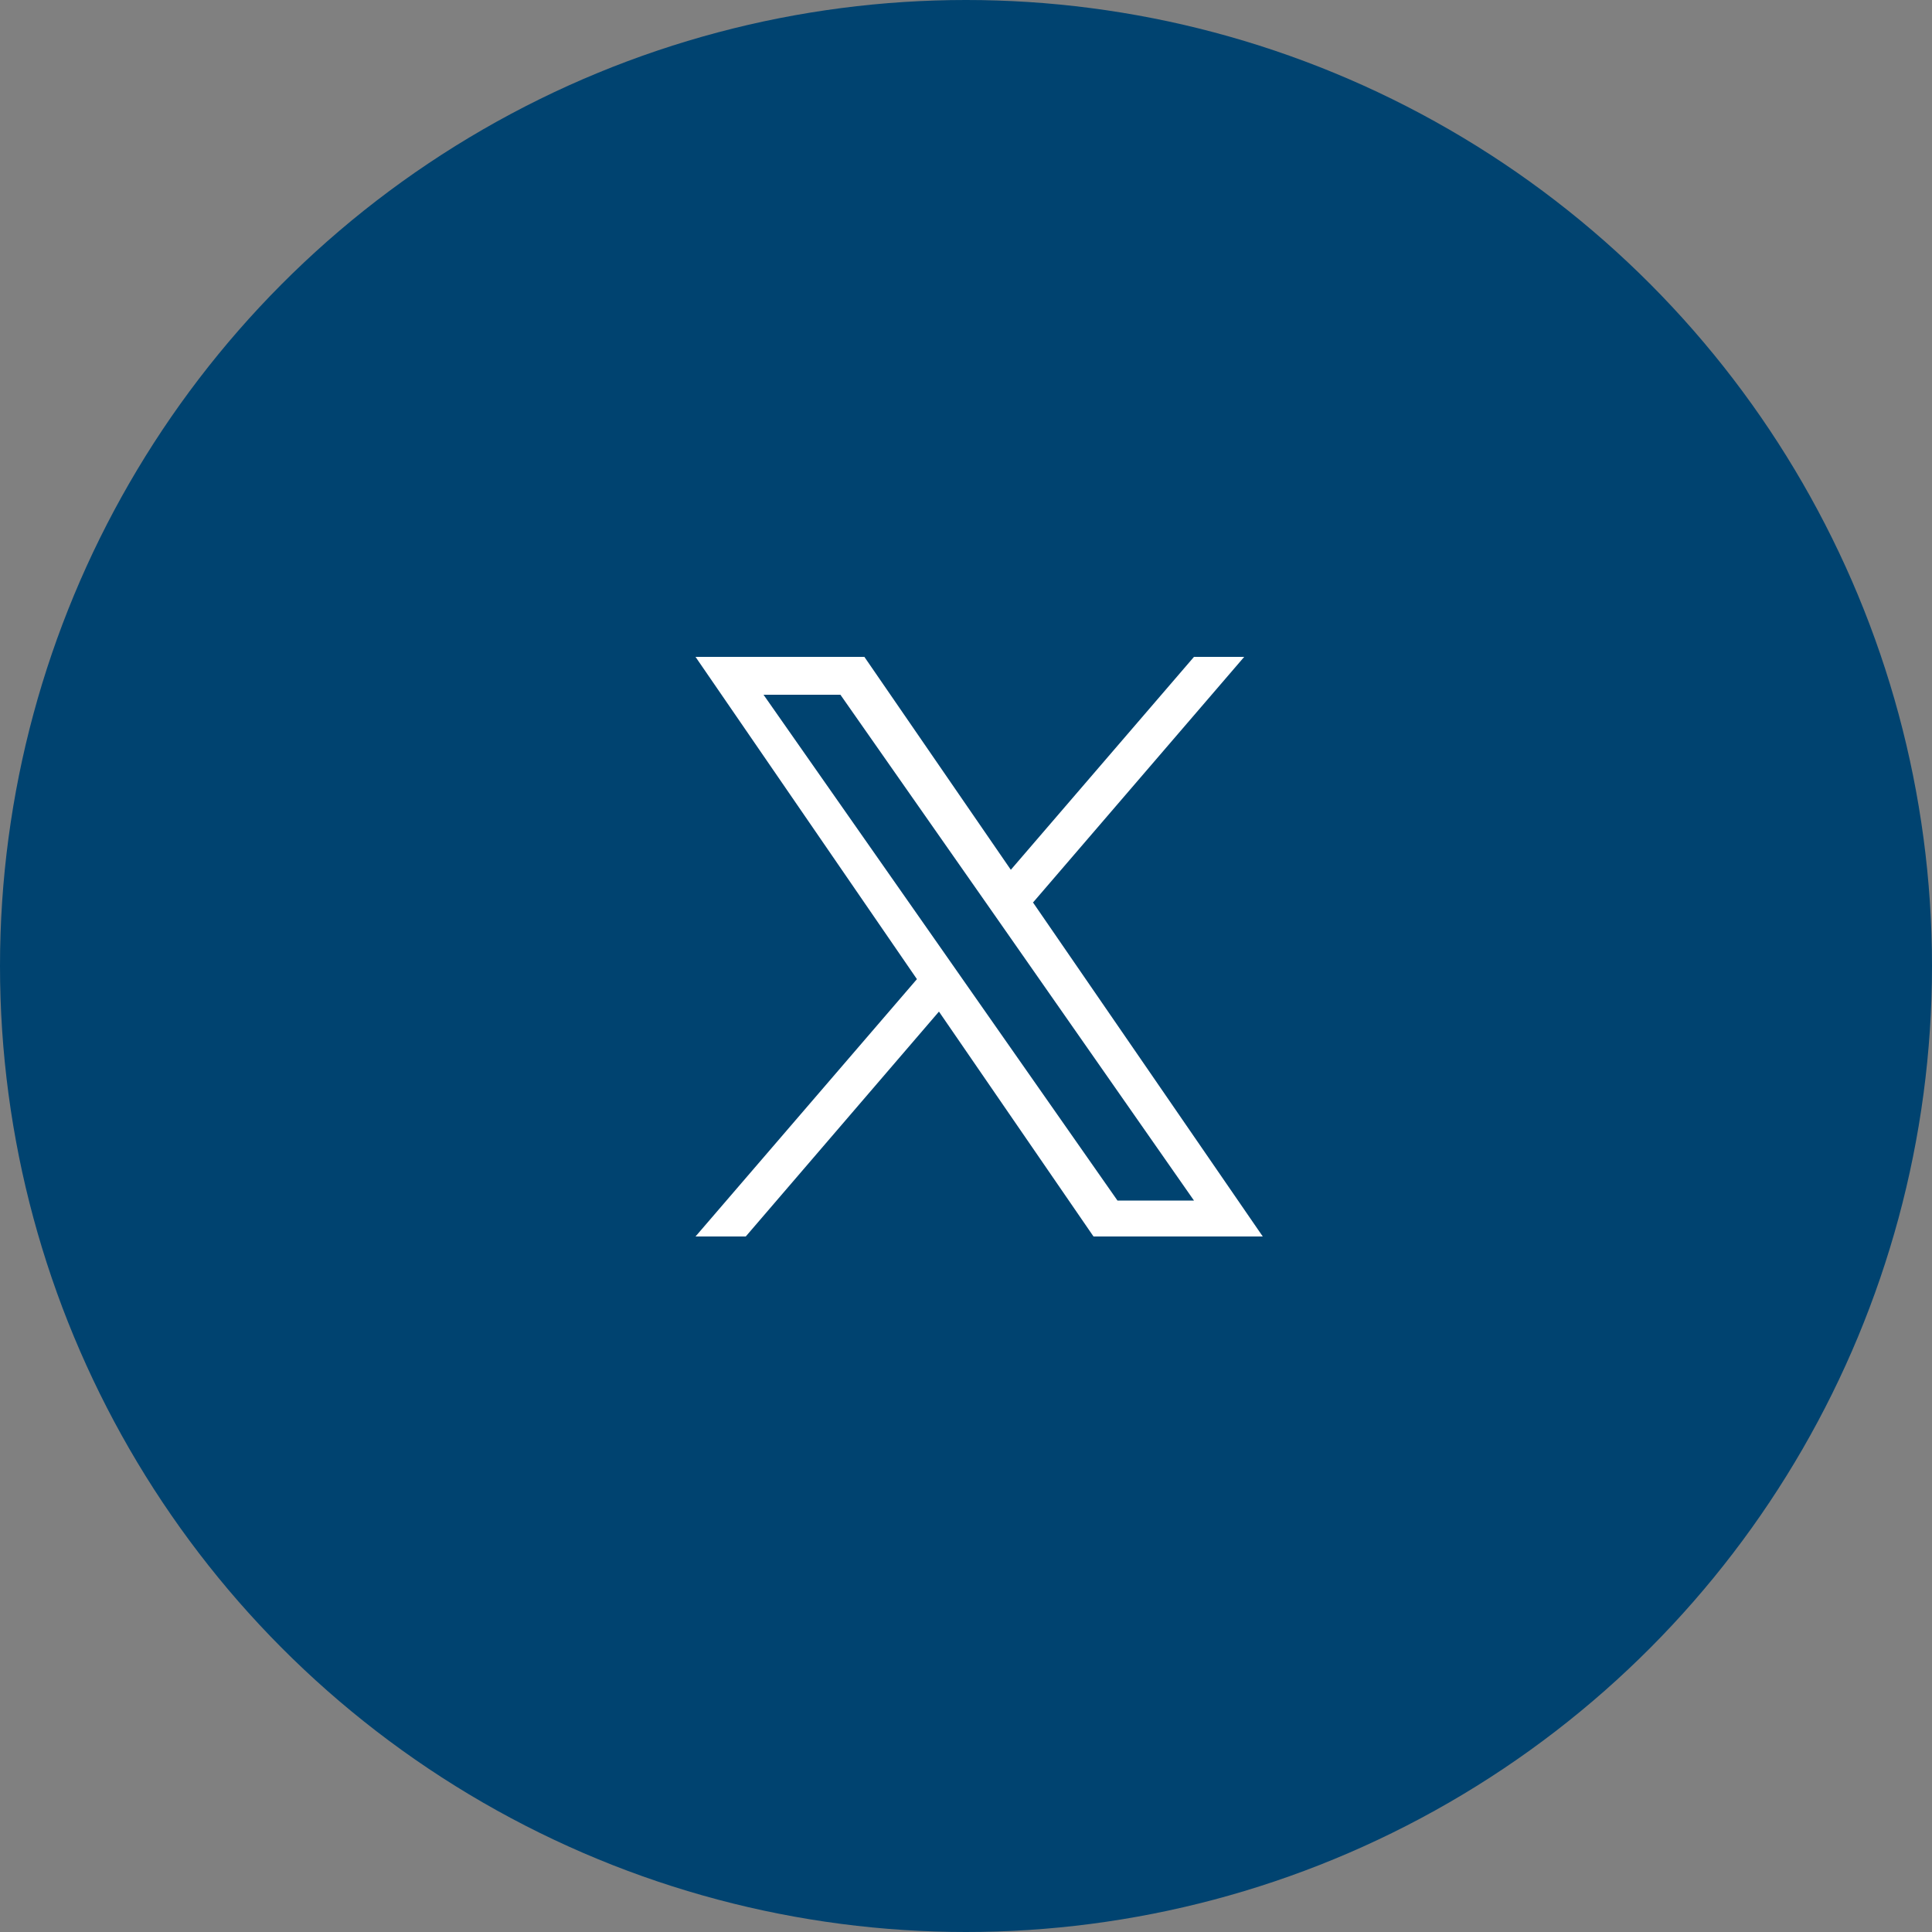 <svg xmlns="http://www.w3.org/2000/svg" width="50" height="50" fill="none"><rect width="100%" height="100%" fill="#808080" stroke="none"/><circle cx="25" cy="25" r="25" fill="#004370" opacity="1"/><g clip-path="url(#a)"><path fill="#fff" d="M26.74 23.35 32.2 17h-1.3l-4.74 5.51L22.37 17H18l5.73 8.34L18 32h1.3l5-5.82 4 5.82h4.38l-5.95-8.65Zm-1.78 2.06-.58-.83-4.62-6.6h1.99l3.73 5.33.58.83 4.84 6.93h-1.98l-3.96-5.66Z"/></g><defs><clipPath id="a"><path fill="#fff" d="M18 17h14.68v15H18z"/></clipPath></defs></svg>
